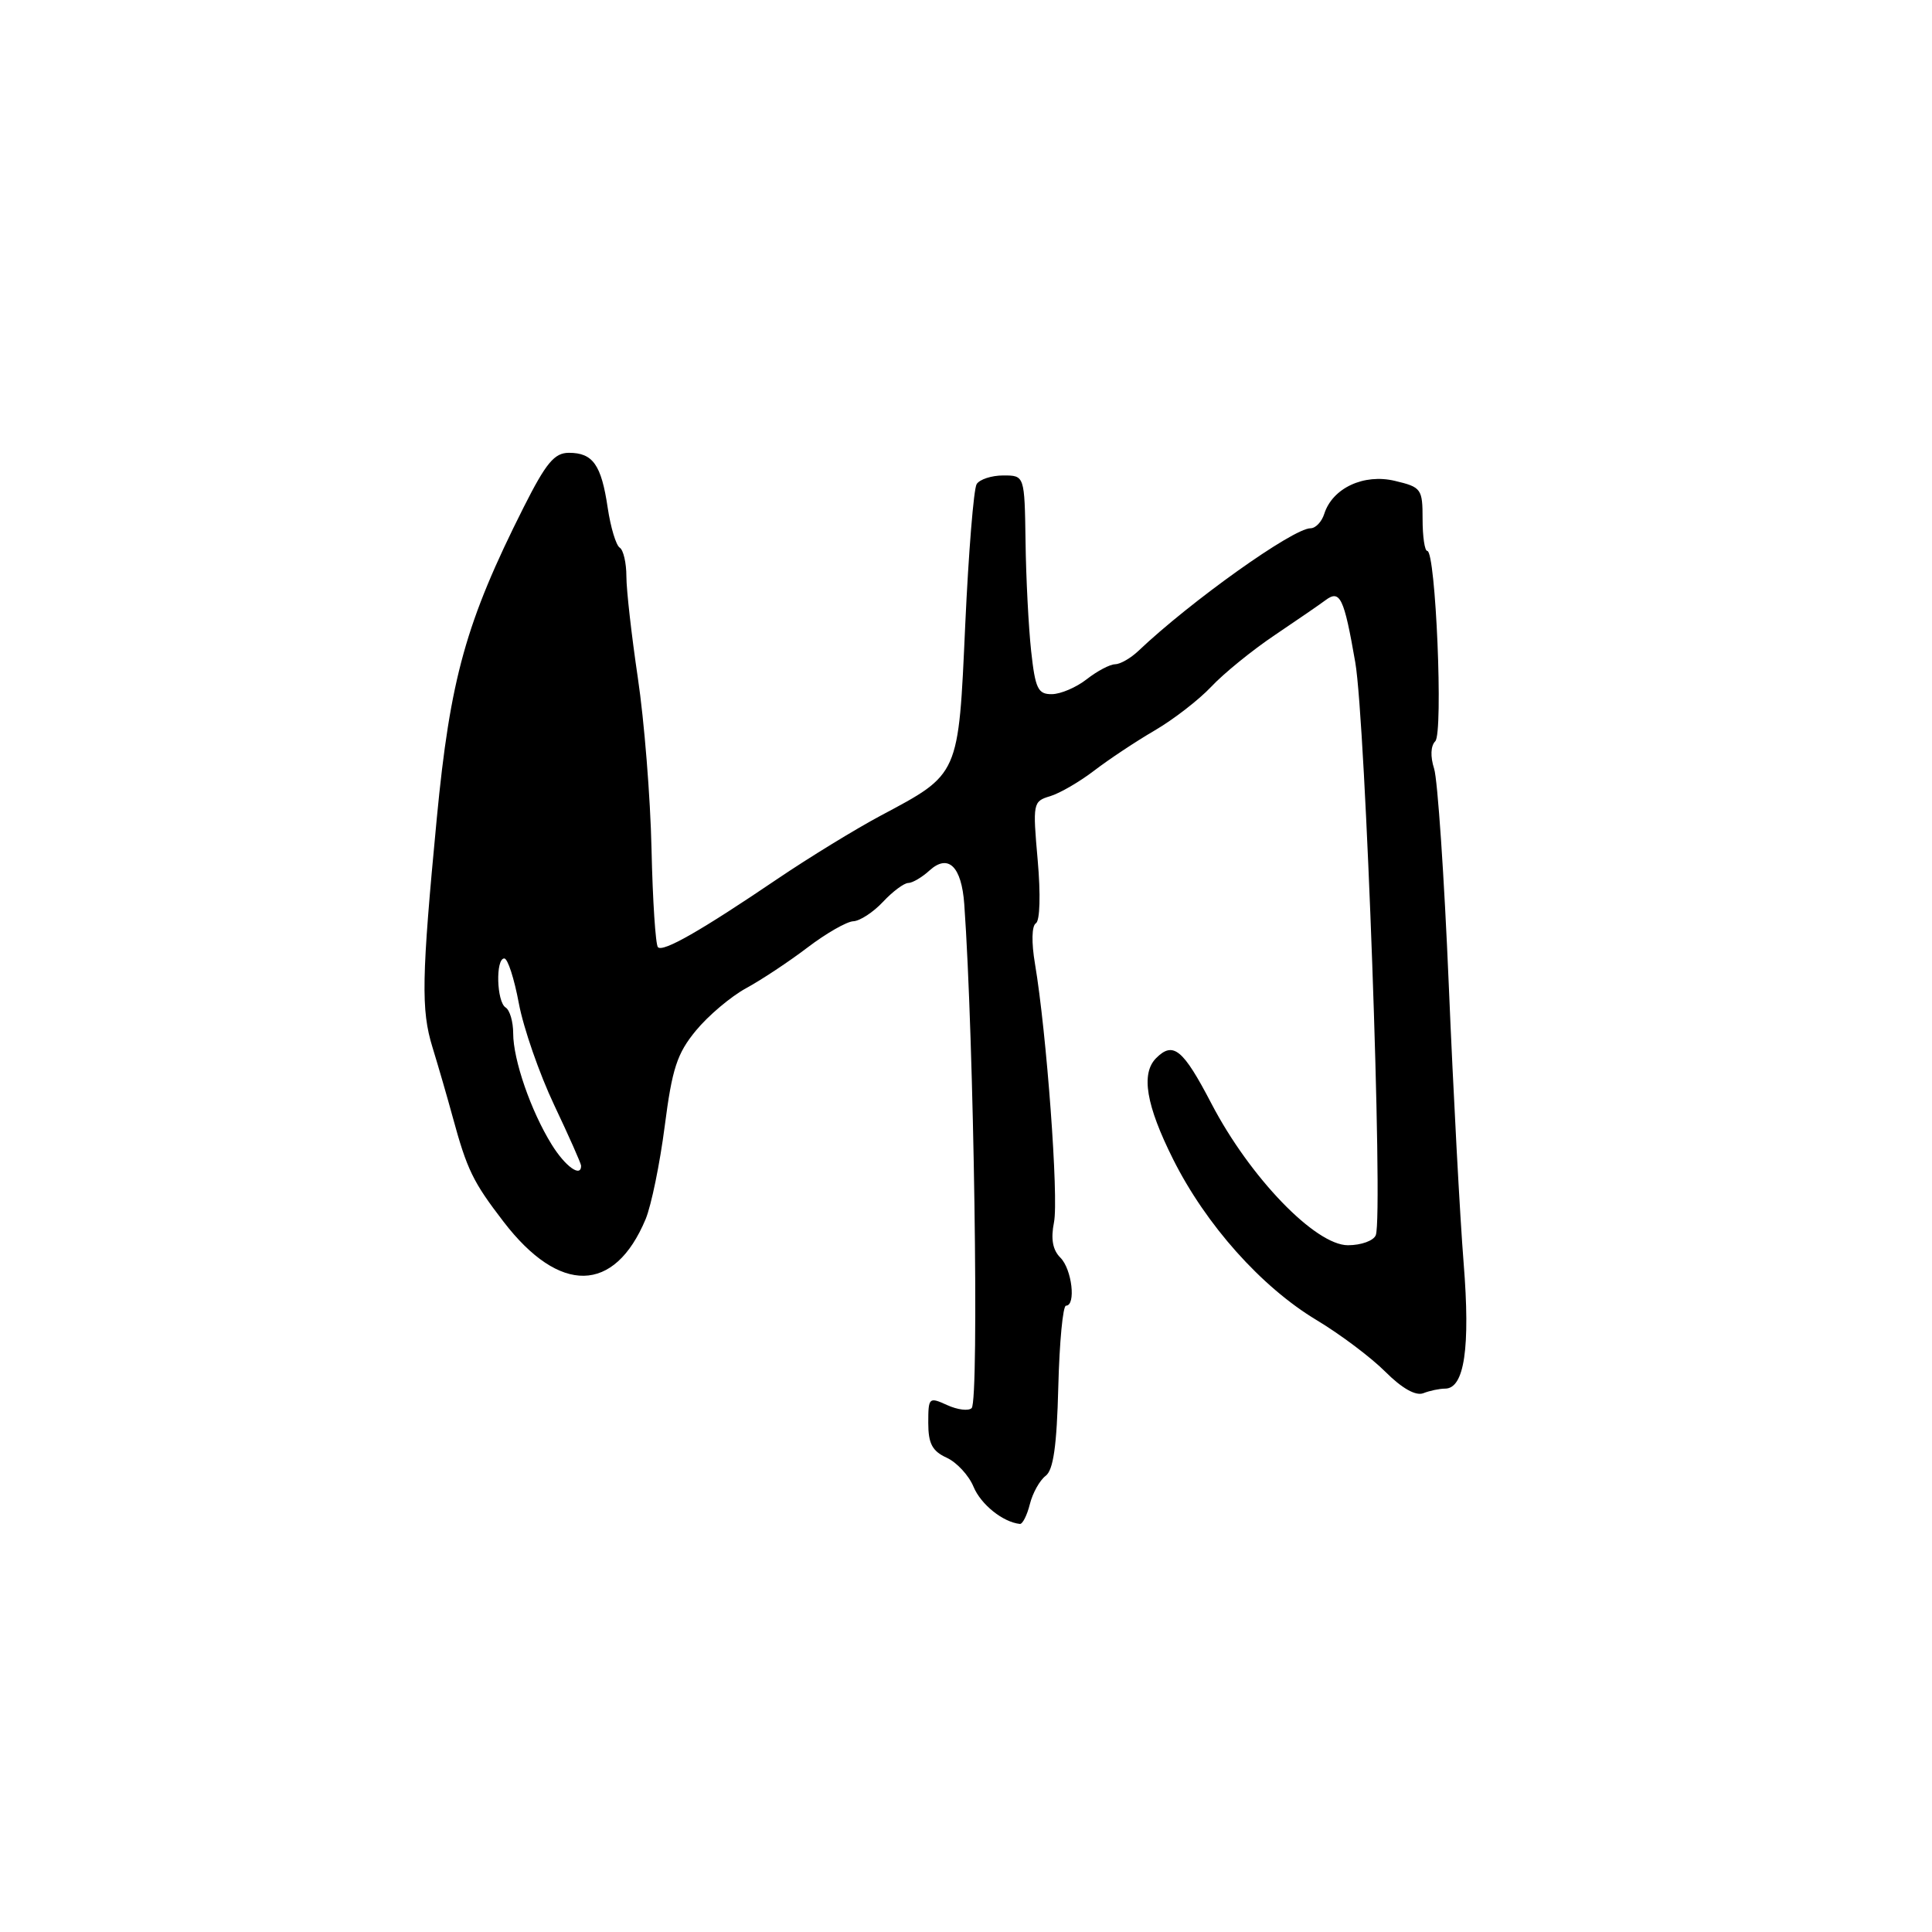 <?xml version="1.0" encoding="UTF-8" standalone="no"?>
<!DOCTYPE svg PUBLIC "-//W3C//DTD SVG 1.1//EN" "http://www.w3.org/Graphics/SVG/1.1/DTD/svg11.dtd" >
<svg xmlns="http://www.w3.org/2000/svg" xmlns:xlink="http://www.w3.org/1999/xlink" version="1.1" viewBox="0 0 256 256">
 <g >
 <path fill="currentColor"
d=" M 136.46 199.31 C 136.83 197.83 137.77 196.15 138.55 195.56 C 139.58 194.79 140.03 191.59 140.23 183.76 C 140.38 177.85 140.84 173.01 141.25 173.01 C 142.60 173.00 142.04 168.18 140.51 166.65 C 139.48 165.63 139.22 164.16 139.66 161.96 C 140.30 158.76 138.68 136.82 137.14 127.71 C 136.66 124.88 136.71 122.68 137.26 122.34 C 137.80 122.01 137.90 118.51 137.50 113.98 C 136.83 106.41 136.87 106.18 139.15 105.50 C 140.44 105.11 143.07 103.58 145.00 102.10 C 146.93 100.62 150.53 98.23 153.00 96.79 C 155.47 95.35 158.85 92.74 160.50 90.99 C 162.15 89.23 165.94 86.15 168.92 84.15 C 171.90 82.14 174.92 80.07 175.62 79.54 C 177.56 78.08 178.09 79.17 179.58 87.76 C 180.95 95.66 183.30 161.07 182.30 163.66 C 182.02 164.40 180.36 165.00 178.61 165.00 C 174.29 165.00 165.62 156.01 160.53 146.25 C 156.76 139.01 155.46 137.94 153.20 140.20 C 151.15 142.25 151.86 146.45 155.45 153.62 C 159.80 162.30 167.13 170.52 174.44 174.91 C 177.56 176.78 181.66 179.86 183.56 181.76 C 185.76 183.96 187.58 184.99 188.59 184.61 C 189.45 184.27 190.76 184.00 191.48 184.00 C 194.04 184.00 194.84 178.59 193.94 167.37 C 193.46 161.39 192.57 144.80 191.97 130.50 C 191.37 116.20 190.49 103.31 190.03 101.86 C 189.51 100.25 189.57 98.83 190.18 98.22 C 191.26 97.14 190.24 73.00 189.12 73.00 C 188.78 73.00 188.50 71.11 188.50 68.80 C 188.50 64.78 188.34 64.55 184.84 63.72 C 180.71 62.73 176.56 64.67 175.47 68.09 C 175.14 69.14 174.32 70.00 173.65 70.00 C 171.34 70.00 157.76 79.68 150.84 86.25 C 149.83 87.21 148.44 88.01 147.75 88.02 C 147.06 88.03 145.38 88.92 144.00 90.00 C 142.62 91.08 140.55 91.97 139.38 91.98 C 137.53 92.00 137.18 91.26 136.63 86.25 C 136.29 83.09 135.95 76.56 135.89 71.75 C 135.76 63.00 135.76 63.00 132.94 63.00 C 131.39 63.00 129.80 63.52 129.41 64.15 C 129.02 64.78 128.34 73.16 127.90 82.77 C 126.99 102.89 127.16 102.50 116.69 108.08 C 113.32 109.88 107.17 113.65 103.03 116.45 C 92.89 123.32 87.86 126.20 87.18 125.51 C 86.87 125.20 86.48 119.34 86.33 112.49 C 86.18 105.64 85.36 95.45 84.52 89.84 C 83.69 84.24 83.00 78.18 83.00 76.38 C 83.00 74.59 82.60 72.87 82.12 72.57 C 81.63 72.27 80.91 69.88 80.52 67.26 C 79.68 61.59 78.56 60.00 75.39 60.00 C 73.46 60.00 72.36 61.32 69.37 67.25 C 61.73 82.43 59.65 89.90 57.87 108.50 C 55.86 129.58 55.78 133.81 57.30 138.75 C 58.10 141.36 59.31 145.53 59.98 148.00 C 61.89 155.01 62.67 156.61 66.72 161.88 C 74.15 171.56 81.42 171.42 85.55 161.54 C 86.30 159.73 87.44 154.18 88.08 149.21 C 89.06 141.60 89.71 139.59 92.22 136.55 C 93.85 134.57 96.84 132.05 98.85 130.95 C 100.86 129.86 104.53 127.43 107.00 125.55 C 109.47 123.67 112.21 122.10 113.08 122.07 C 113.94 122.03 115.71 120.88 117.00 119.50 C 118.29 118.12 119.80 117.00 120.35 117.00 C 120.89 117.00 122.18 116.25 123.19 115.32 C 125.66 113.10 127.41 114.81 127.77 119.80 C 129.05 137.66 129.76 185.57 128.75 186.58 C 128.34 186.99 126.88 186.81 125.50 186.18 C 123.09 185.08 123.00 185.17 123.00 188.54 C 123.00 191.28 123.53 192.28 125.43 193.15 C 126.77 193.76 128.38 195.50 129.00 197.01 C 129.98 199.36 132.89 201.69 135.14 201.93 C 135.49 201.97 136.09 200.79 136.46 199.31 Z  M 73.09 151.64 C 70.34 147.20 68.00 140.43 68.00 136.93 C 68.00 135.38 67.55 133.84 67.00 133.50 C 65.80 132.76 65.65 127.00 66.82 127.00 C 67.28 127.00 68.14 129.68 68.75 132.95 C 69.36 136.22 71.47 142.28 73.43 146.42 C 75.39 150.56 77.00 154.18 77.00 154.47 C 77.00 156.08 74.89 154.56 73.09 151.64 Z "/>
</g>
</svg>